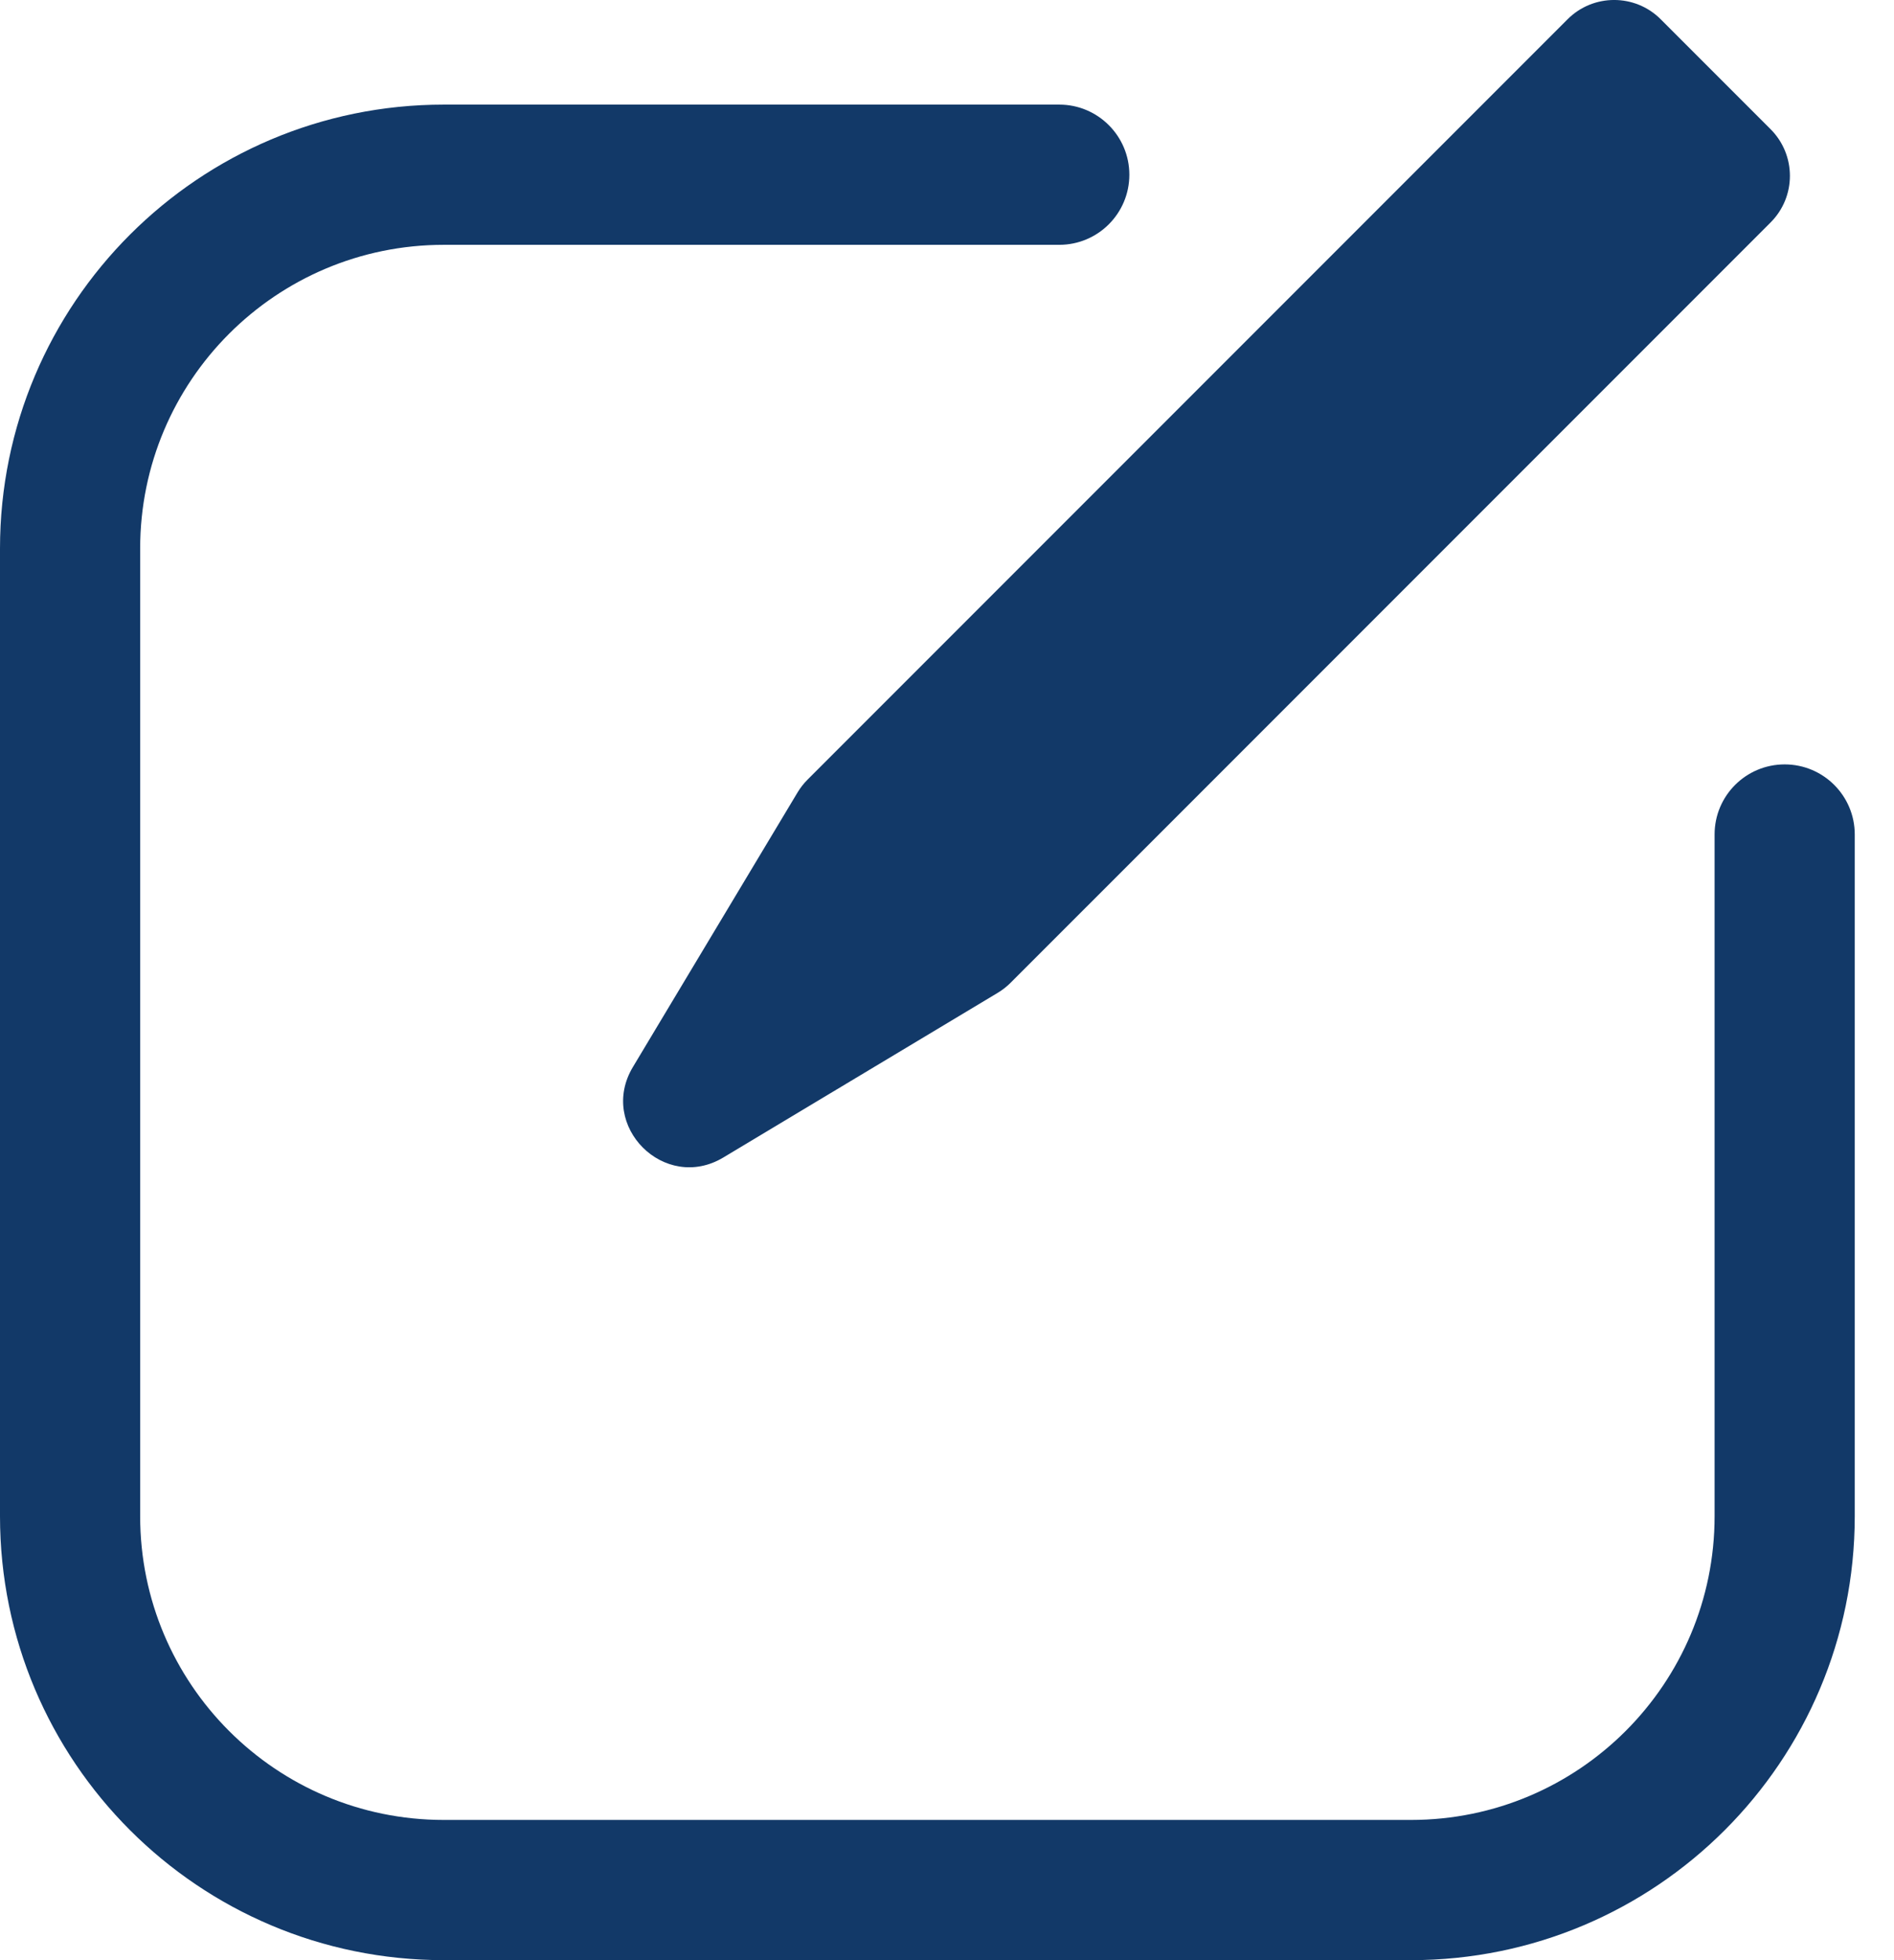 <svg width="29" height="30" viewBox="0 0 29 30" fill="none" xmlns="http://www.w3.org/2000/svg">
<path d="M28.399 12.771C28.399 12.179 27.918 11.699 27.326 11.699C26.733 11.699 26.253 12.179 26.253 12.771H28.399ZM16.219 3.747C16.811 3.747 17.292 3.267 17.292 2.674C17.292 2.082 16.811 1.601 16.219 1.601V3.747ZM21.604 27.854H6.795V30H21.604V27.854ZM2.146 23.205V8.396H0V23.205H2.146ZM26.253 12.771V23.205H28.399V12.771H26.253ZM6.795 3.747H16.219V1.601H6.795V3.747ZM6.795 27.854C4.227 27.854 2.146 25.773 2.146 23.205H0C0 26.958 3.042 30 6.795 30V27.854ZM21.604 30C25.357 30 28.399 26.958 28.399 23.205H26.253C26.253 25.773 24.172 27.854 21.604 27.854V30ZM2.146 8.396C2.146 5.828 4.227 3.747 6.795 3.747V1.601C3.042 1.601 0 4.643 0 8.396H2.146Z" fill="#123968"/>
<path d="M24.001 0.296C24.395 -0.099 25.035 -0.099 25.429 0.296L27.11 1.977C27.505 2.372 27.505 3.011 27.11 3.405L15.474 15.041C15.416 15.099 15.351 15.15 15.28 15.193L11.076 17.715C10.175 18.256 9.15 17.231 9.691 16.33L12.213 12.126C12.256 12.055 12.307 11.99 12.365 11.932L24.001 0.296Z" fill="#123968"/>
</svg>
